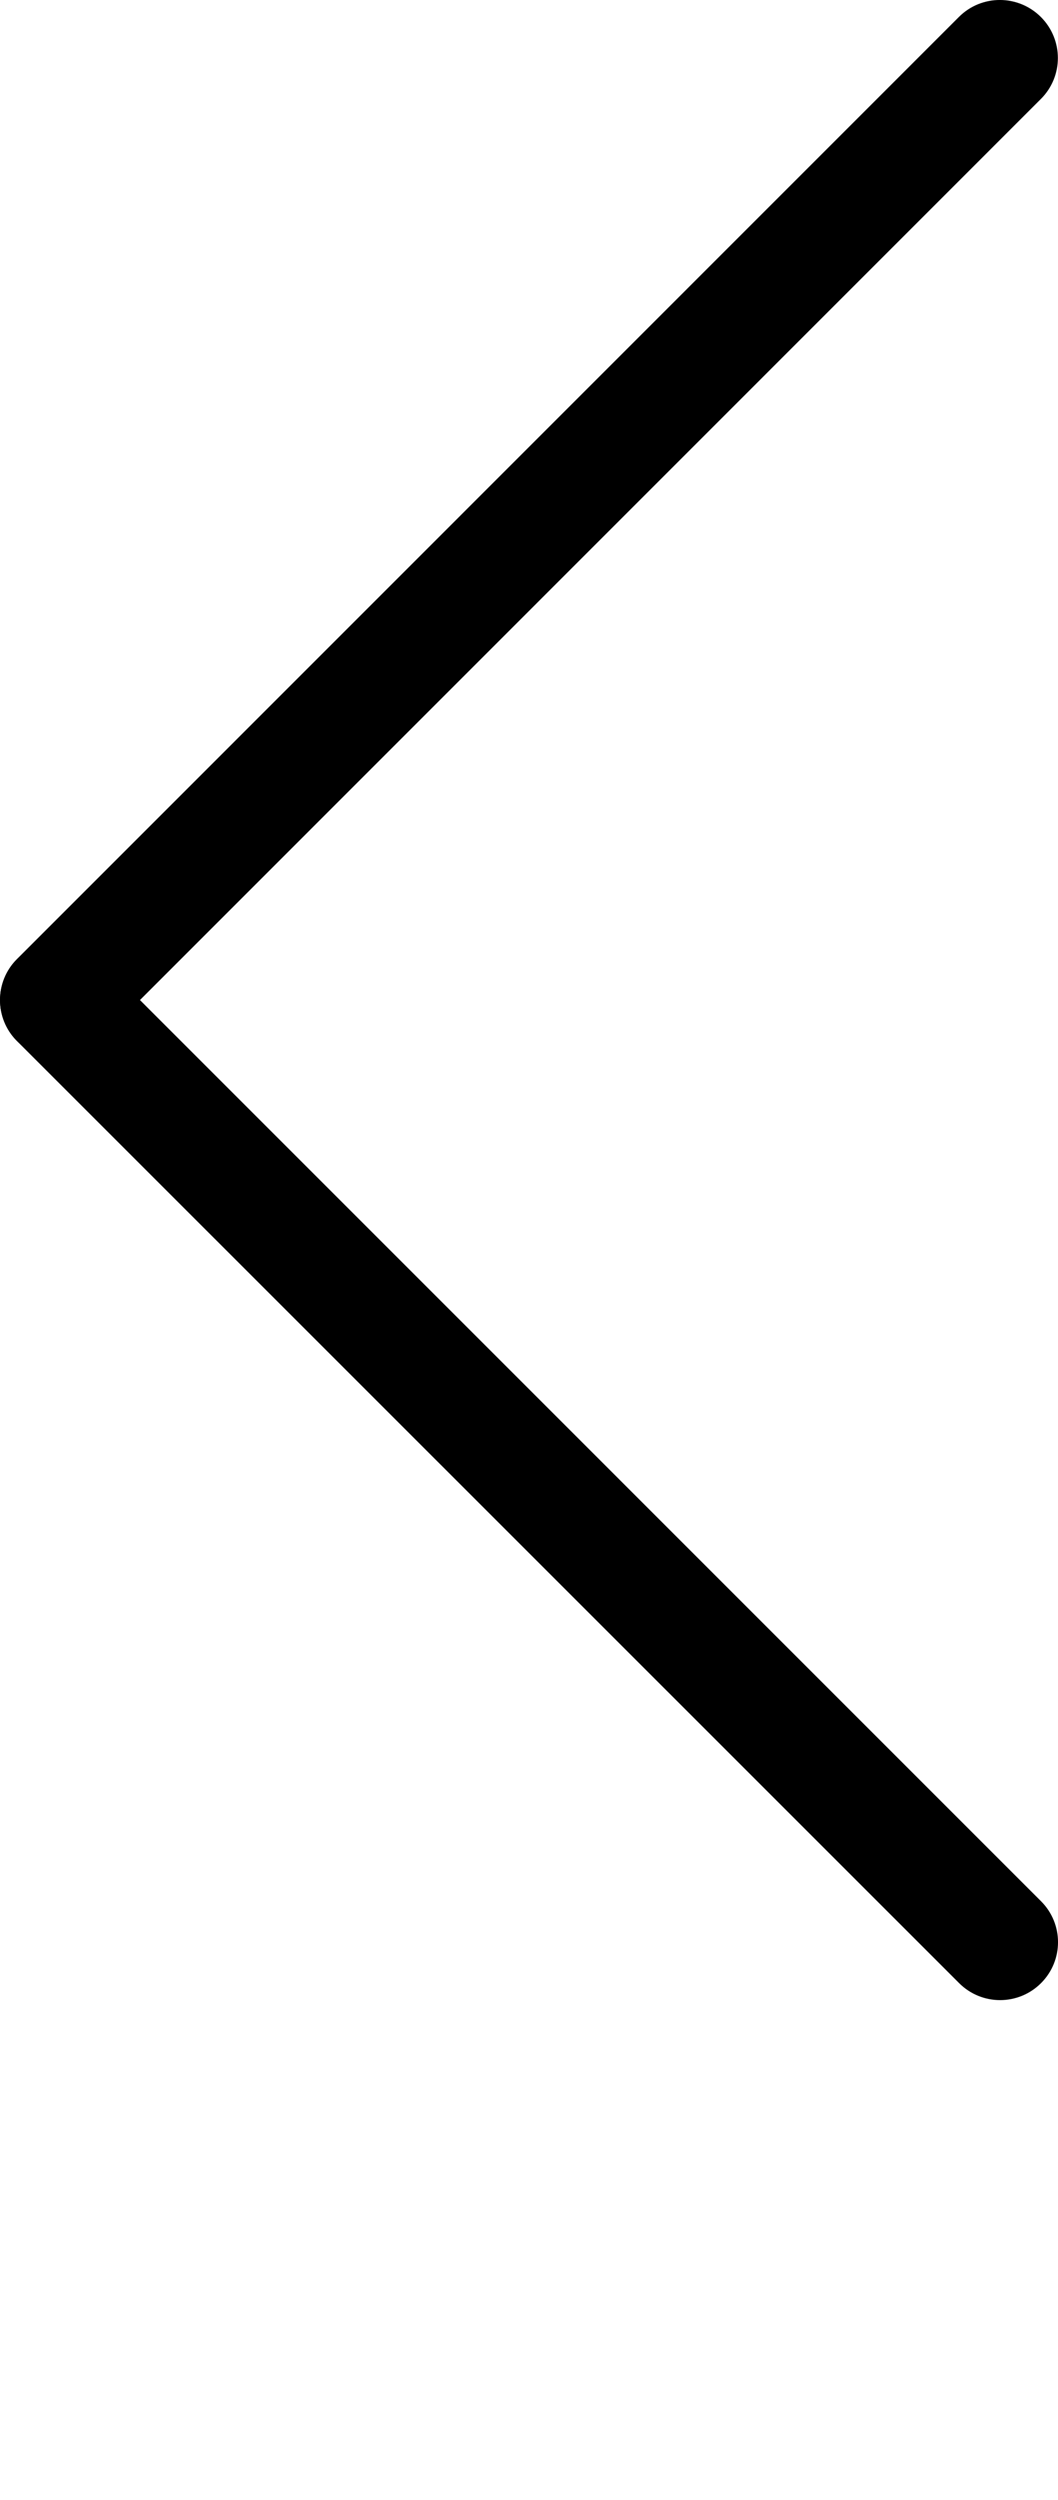 <svg xmlns="http://www.w3.org/2000/svg" xmlns:xlink="http://www.w3.org/1999/xlink" version="1.1" x="0px" y="0px" viewBox="0 0 18.266 43.161" enable-background="new 0 0 18.266 34.529" xml:space="preserve"><g><g>
    <path fill="#000000" d="M17.973,32.822c0.391,0.391,0.391,1.023,0,1.414l0,0c-0.391,0.391-1.023,0.391-1.414,0l0,0L0.293,17.972    c-0.39-0.391-0.389-1.023,0.002-1.414l0,0c0.391-0.391,1.023-0.391,1.413-0.002l0,0L17.973,32.822L17.973,32.822z"/></g><g>
    <path fill="#000000" d="M16.556,0.292c0.391-0.391,1.024-0.389,1.415,0.002l0,0c0.39,0.391,0.391,1.023,0,1.414l0,0L1.707,17.974    c-0.39,0.389-1.023,0.389-1.413-0.002l0,0c-0.391-0.391-0.392-1.023-0.002-1.414l0,0L16.556,0.292L16.556,0.292z"/></g></g>
</svg>
